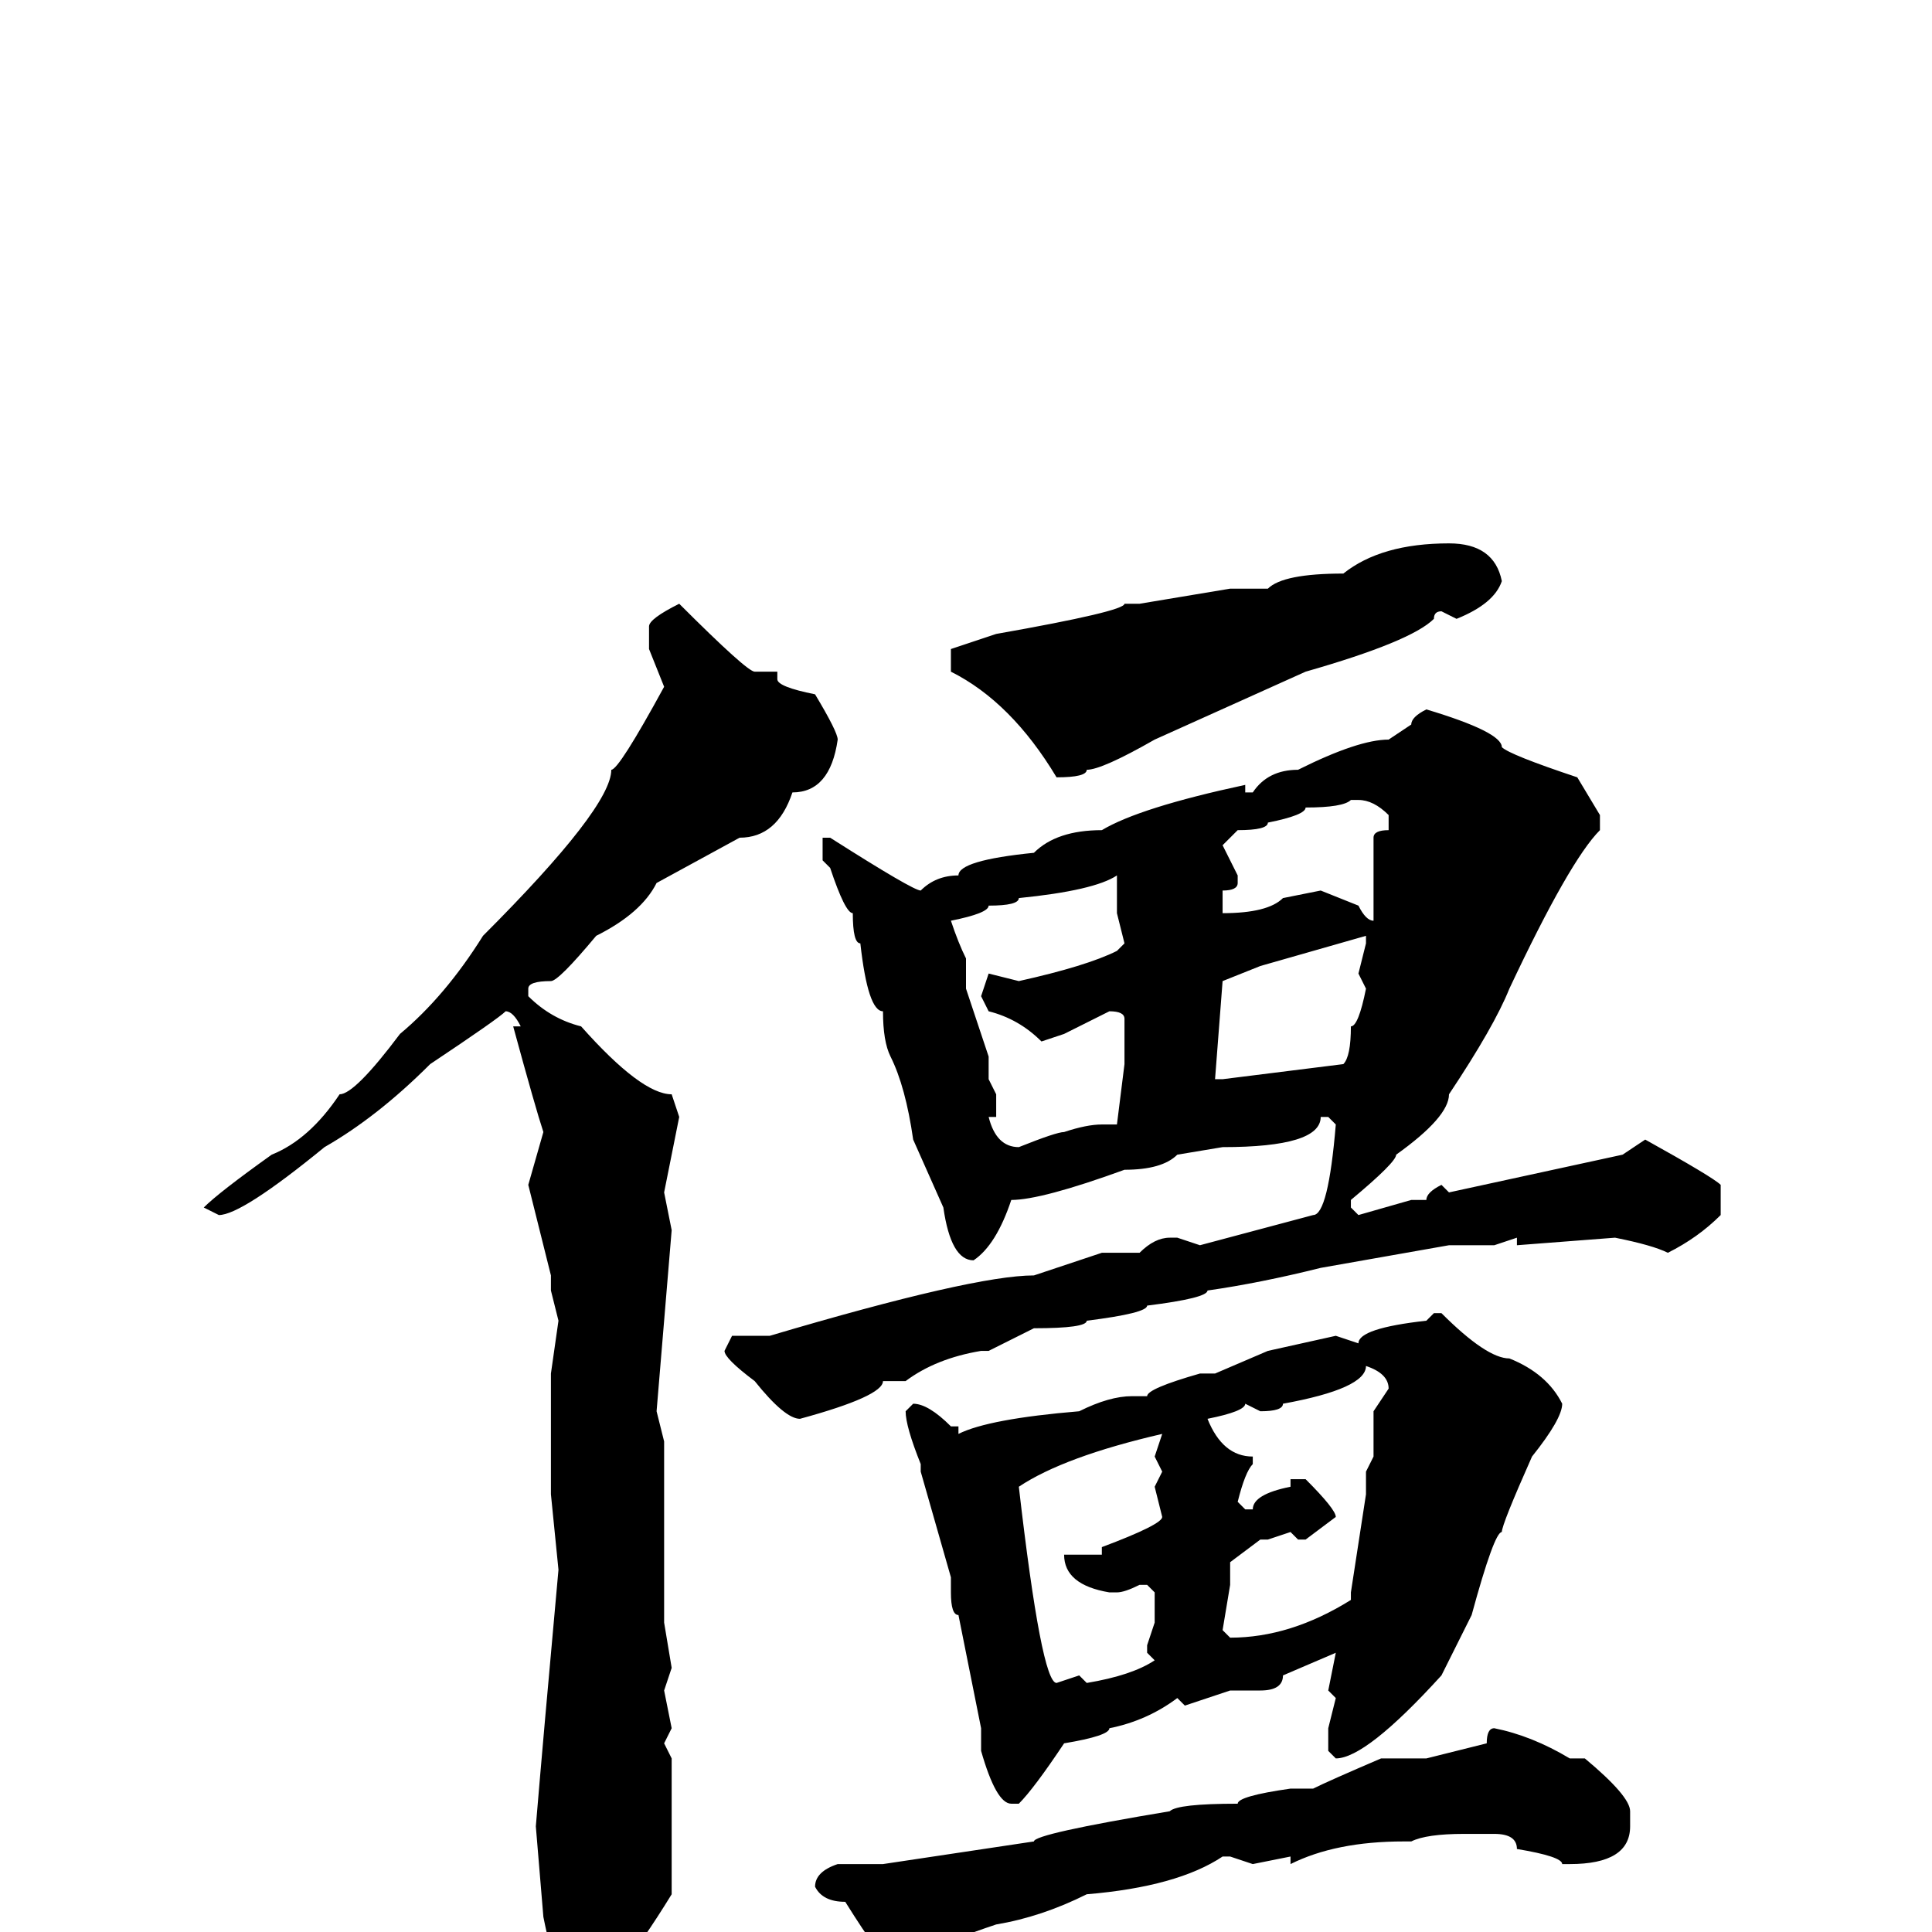 <svg xmlns="http://www.w3.org/2000/svg" viewBox="0 -256 256 256">
	<path fill="#000000" d="M192 -184Q198 -184 199 -179Q198 -176 193 -174L191 -175Q190 -175 190 -174Q187 -171 173 -167L153 -158Q146 -154 144 -154Q144 -153 140 -153Q134 -163 126 -167V-168V-170L132 -172Q149 -175 149 -176H151L163 -178H168Q170 -180 178 -180Q183 -184 192 -184ZM90 -176Q99 -167 100 -167H103V-166Q103 -165 108 -164Q111 -159 111 -158Q110 -151 105 -151Q103 -145 98 -145L87 -139Q85 -135 79 -132Q74 -126 73 -126Q70 -126 70 -125V-124Q73 -121 77 -120Q85 -111 89 -111L90 -108L88 -98L89 -93L87 -69L88 -65V-56V-45V-41L89 -35L88 -32L89 -27L88 -25L89 -23V-21V-20V-18V-10V-5Q81 8 78 8H76Q74 8 72 -2L71 -14Q72 -26 74 -48L73 -58V-66V-74L74 -81L73 -85V-87L70 -99L72 -106Q71 -109 68 -120H69Q68 -122 67 -122Q66 -121 57 -115Q50 -108 43 -104Q32 -95 29 -95L27 -96Q29 -98 36 -103Q41 -105 45 -111Q47 -111 53 -119Q59 -124 64 -132Q81 -149 81 -154Q82 -154 88 -165L86 -170V-173Q86 -174 90 -176ZM189 -162Q199 -159 199 -157Q200 -156 209 -153L212 -148V-146Q208 -142 200 -125Q198 -120 192 -111Q192 -108 185 -103Q185 -102 179 -97V-96L180 -95L187 -97H189Q189 -98 191 -99L192 -98L215 -103L218 -105Q227 -100 228 -99V-95Q225 -92 221 -90Q219 -91 214 -92L201 -91V-92L198 -91H192L175 -88Q167 -86 160 -85Q160 -84 152 -83Q152 -82 144 -81Q144 -80 137 -80L131 -77H130Q124 -76 120 -73H117Q117 -71 106 -68Q104 -68 100 -73Q96 -76 96 -77L97 -79H102Q129 -87 137 -87L146 -90H148H151Q153 -92 155 -92H156L159 -91L174 -95Q176 -95 177 -107L176 -108H175Q175 -104 162 -104L156 -103Q154 -101 149 -101Q138 -97 134 -97Q132 -91 129 -89Q126 -89 125 -96L121 -105Q120 -112 118 -116Q117 -118 117 -122Q115 -122 114 -131Q113 -131 113 -135Q112 -135 110 -141L109 -142V-145H110Q121 -138 122 -138Q124 -140 127 -140Q127 -142 137 -143Q140 -146 146 -146Q151 -149 165 -152V-151H166Q168 -154 172 -154Q180 -158 184 -158L187 -160Q187 -161 189 -162ZM162 -144L164 -140V-139Q164 -138 162 -138V-137V-135Q168 -135 170 -137L175 -138L180 -136Q181 -134 182 -134V-135V-145Q182 -146 184 -146V-147V-148Q182 -150 180 -150H179Q178 -149 173 -149Q173 -148 168 -147Q168 -146 164 -146ZM126 -134Q127 -131 128 -129V-125L131 -116V-113L132 -111V-108H131Q132 -104 135 -104Q140 -106 141 -106Q144 -107 146 -107H148L149 -115V-121Q149 -122 147 -122L141 -119L138 -118Q135 -121 131 -122L130 -124L131 -127L135 -126Q144 -128 148 -130L149 -131L148 -135V-136V-140Q145 -138 135 -137Q135 -136 131 -136Q131 -135 126 -134ZM161 -113H162L178 -115Q179 -116 179 -120Q180 -120 181 -125L180 -127L181 -131V-132L167 -128L162 -126ZM190 -82H191Q197 -76 200 -76Q205 -74 207 -70Q207 -68 203 -63Q199 -54 199 -53Q198 -53 195 -42L191 -34Q181 -23 177 -23L176 -24V-27L177 -31L176 -32L177 -37L170 -34Q170 -32 167 -32H163L157 -30L156 -31Q152 -28 147 -27Q147 -26 141 -25Q137 -19 135 -17H134Q132 -17 130 -24V-27L127 -42Q126 -42 126 -45V-47L122 -61V-62Q120 -67 120 -69L121 -70Q123 -70 126 -67H127V-66Q131 -68 143 -69Q147 -71 150 -71H152Q152 -72 159 -74H161L168 -77L177 -79L180 -78Q180 -80 189 -81ZM181 -75Q181 -72 170 -70Q170 -69 167 -69L165 -70Q165 -69 160 -68Q162 -63 166 -63V-62Q165 -61 164 -57L165 -56H166Q166 -58 171 -59V-60H173Q177 -56 177 -55L173 -52H172L171 -53L168 -52H167L163 -49V-46L162 -40L163 -39Q171 -39 179 -44V-45L181 -58V-61L182 -63V-64V-66V-69L184 -72Q184 -74 181 -75ZM135 -59Q138 -33 140 -33L143 -34L144 -33Q150 -34 153 -36L152 -37V-38L153 -41V-45L152 -46H151Q149 -45 148 -45H147Q141 -46 141 -50H146V-51Q154 -54 154 -55L153 -59L154 -61L153 -63L154 -66Q141 -63 135 -59ZM198 -27Q203 -26 208 -23H210Q216 -18 216 -16V-14Q216 -9 208 -9H207Q207 -10 201 -11Q201 -13 198 -13H194Q189 -13 187 -12H186Q177 -12 171 -9V-10L166 -9L163 -10H162Q156 -6 144 -5Q138 -2 132 -1Q126 1 119 4H118Q117 4 112 -4Q109 -4 108 -6Q108 -8 111 -9H117L137 -12Q137 -13 155 -16Q156 -17 164 -17Q164 -18 171 -19H174Q176 -20 183 -23H189L197 -25Q197 -27 198 -27Z"/>
</svg>